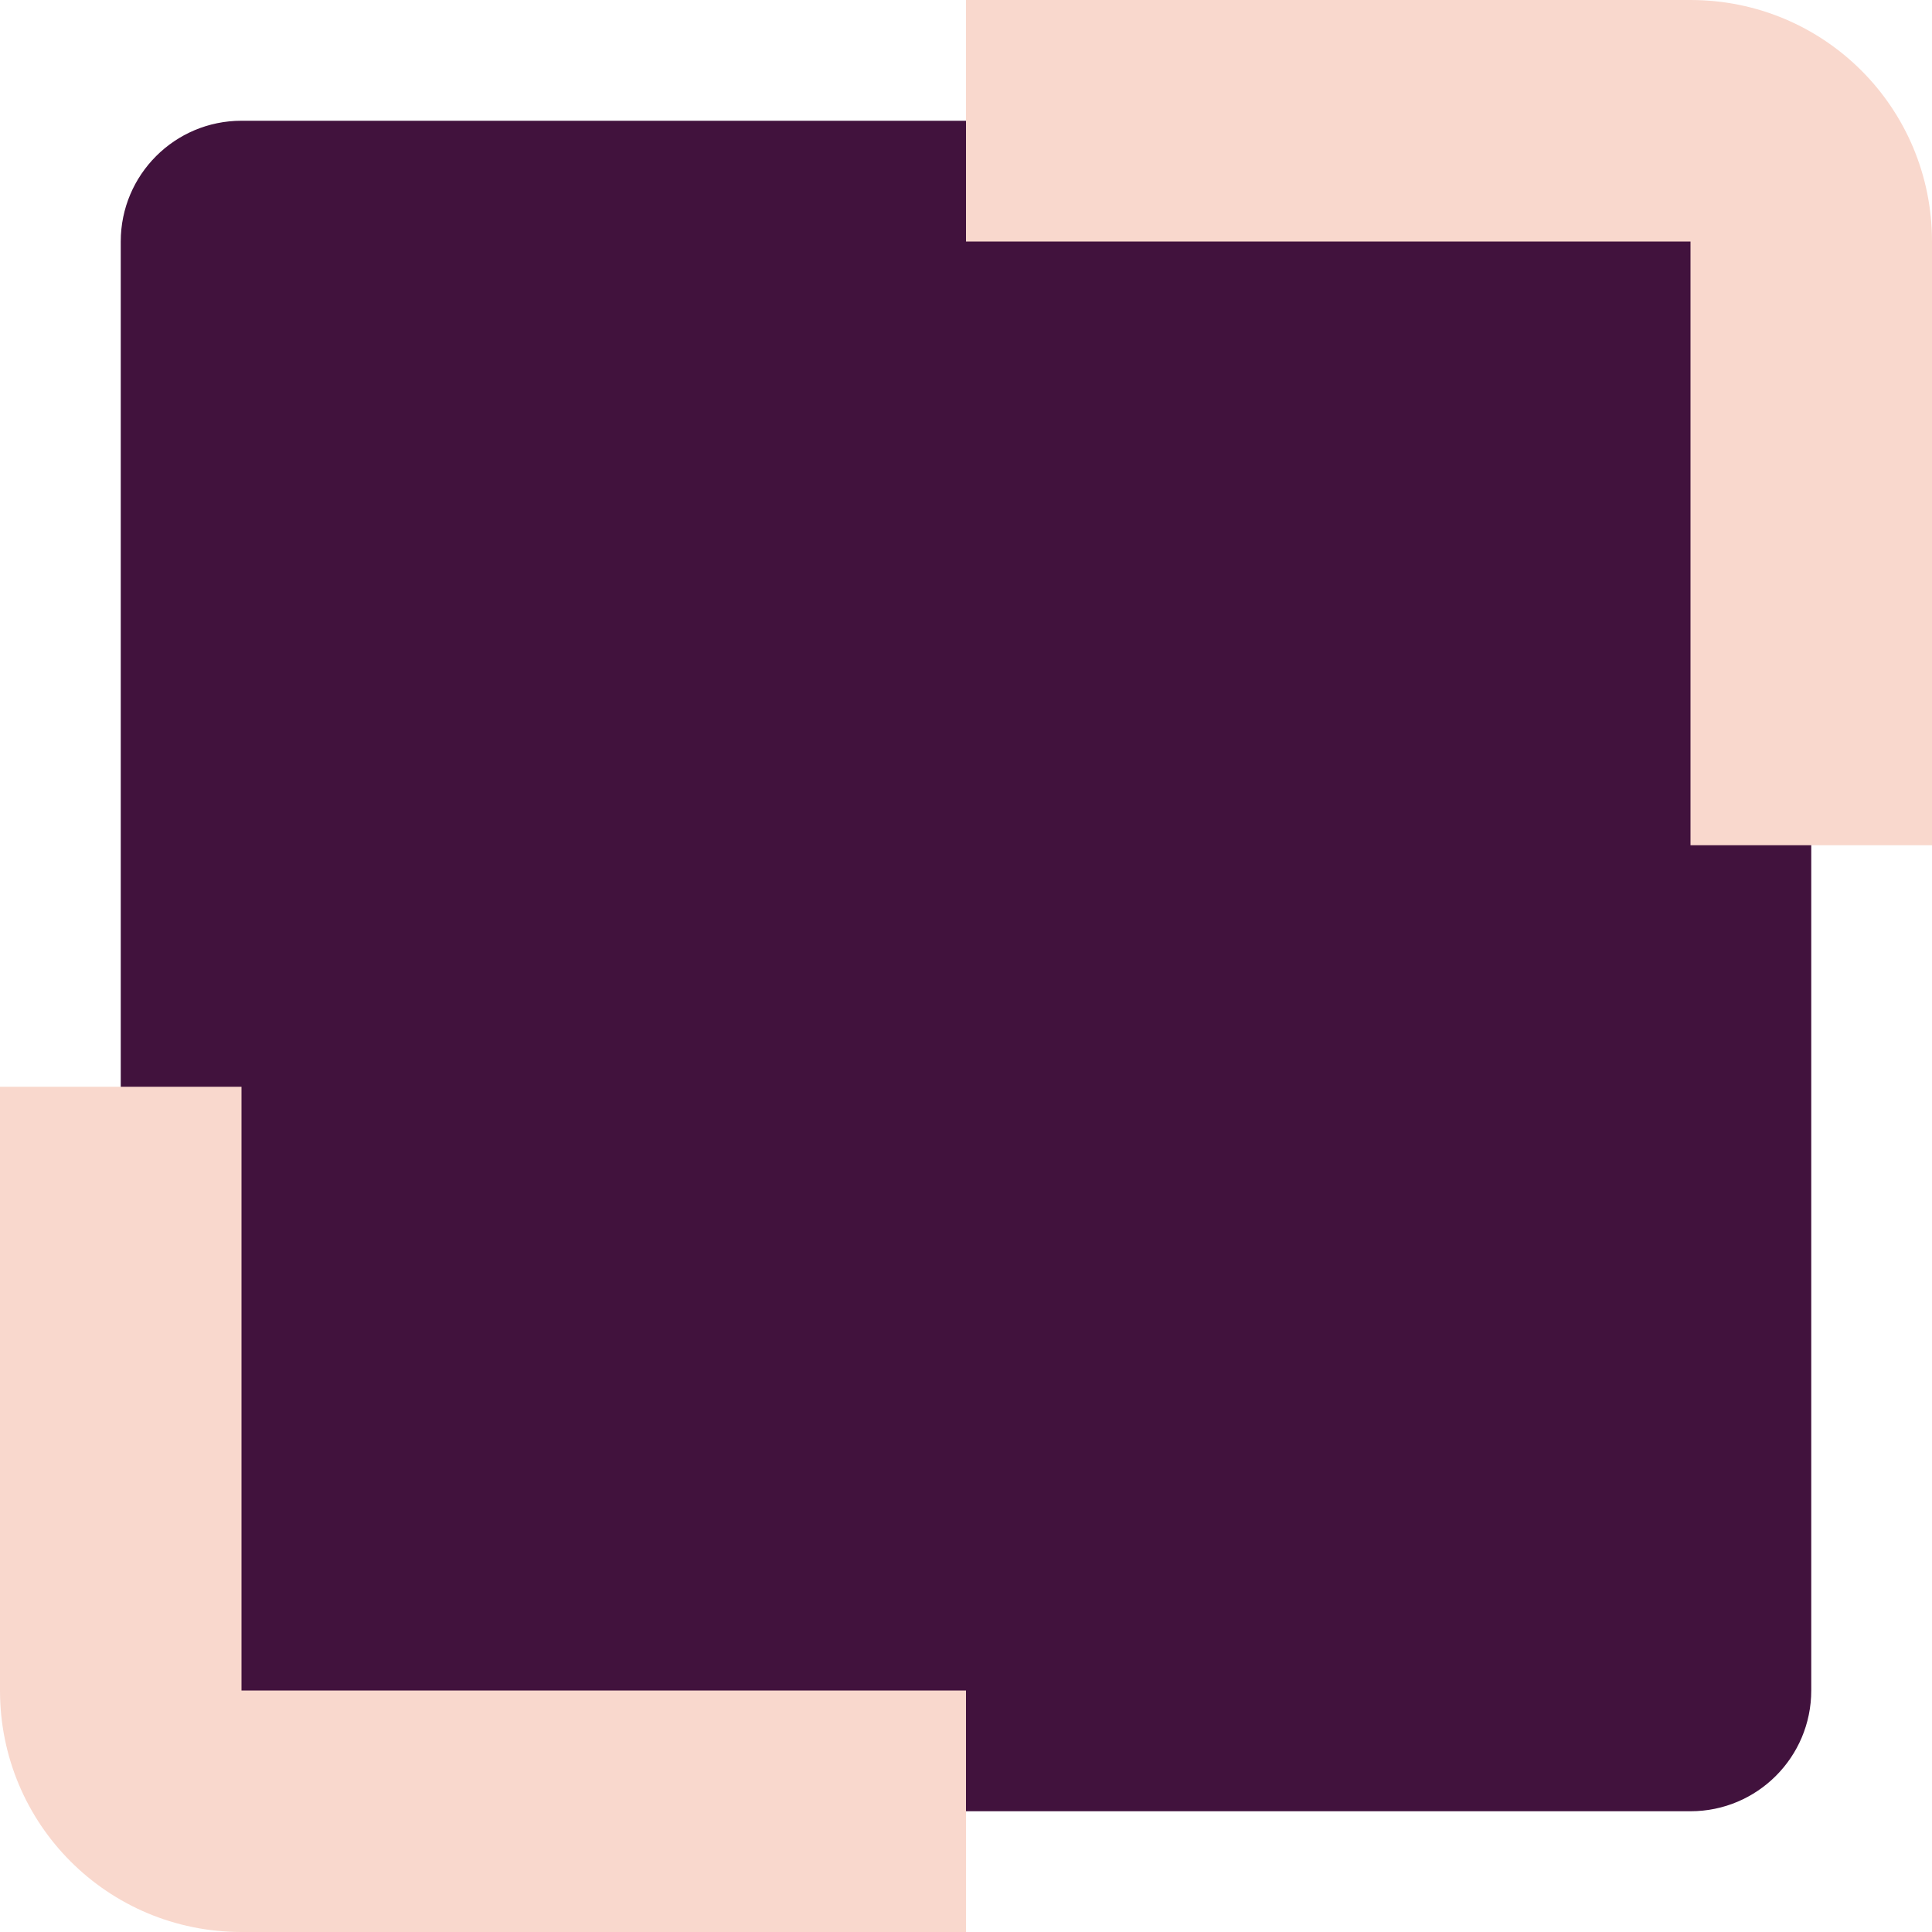 <svg xmlns="http://www.w3.org/2000/svg" height="16" width="16" version="1.1">
 <rect style="fill:#41123d" rx="1" ry="1" height="14" width="14" y="1" x="1"/>
 <path style="fill:#f9d8cd" d="m8 0v2h6v5h2v-5c0-1.108-0.892-2-2-2zm-8 9v5c0 1.108 0.892 2 2 2h6v-2h-6v-5z"/>
</svg>
